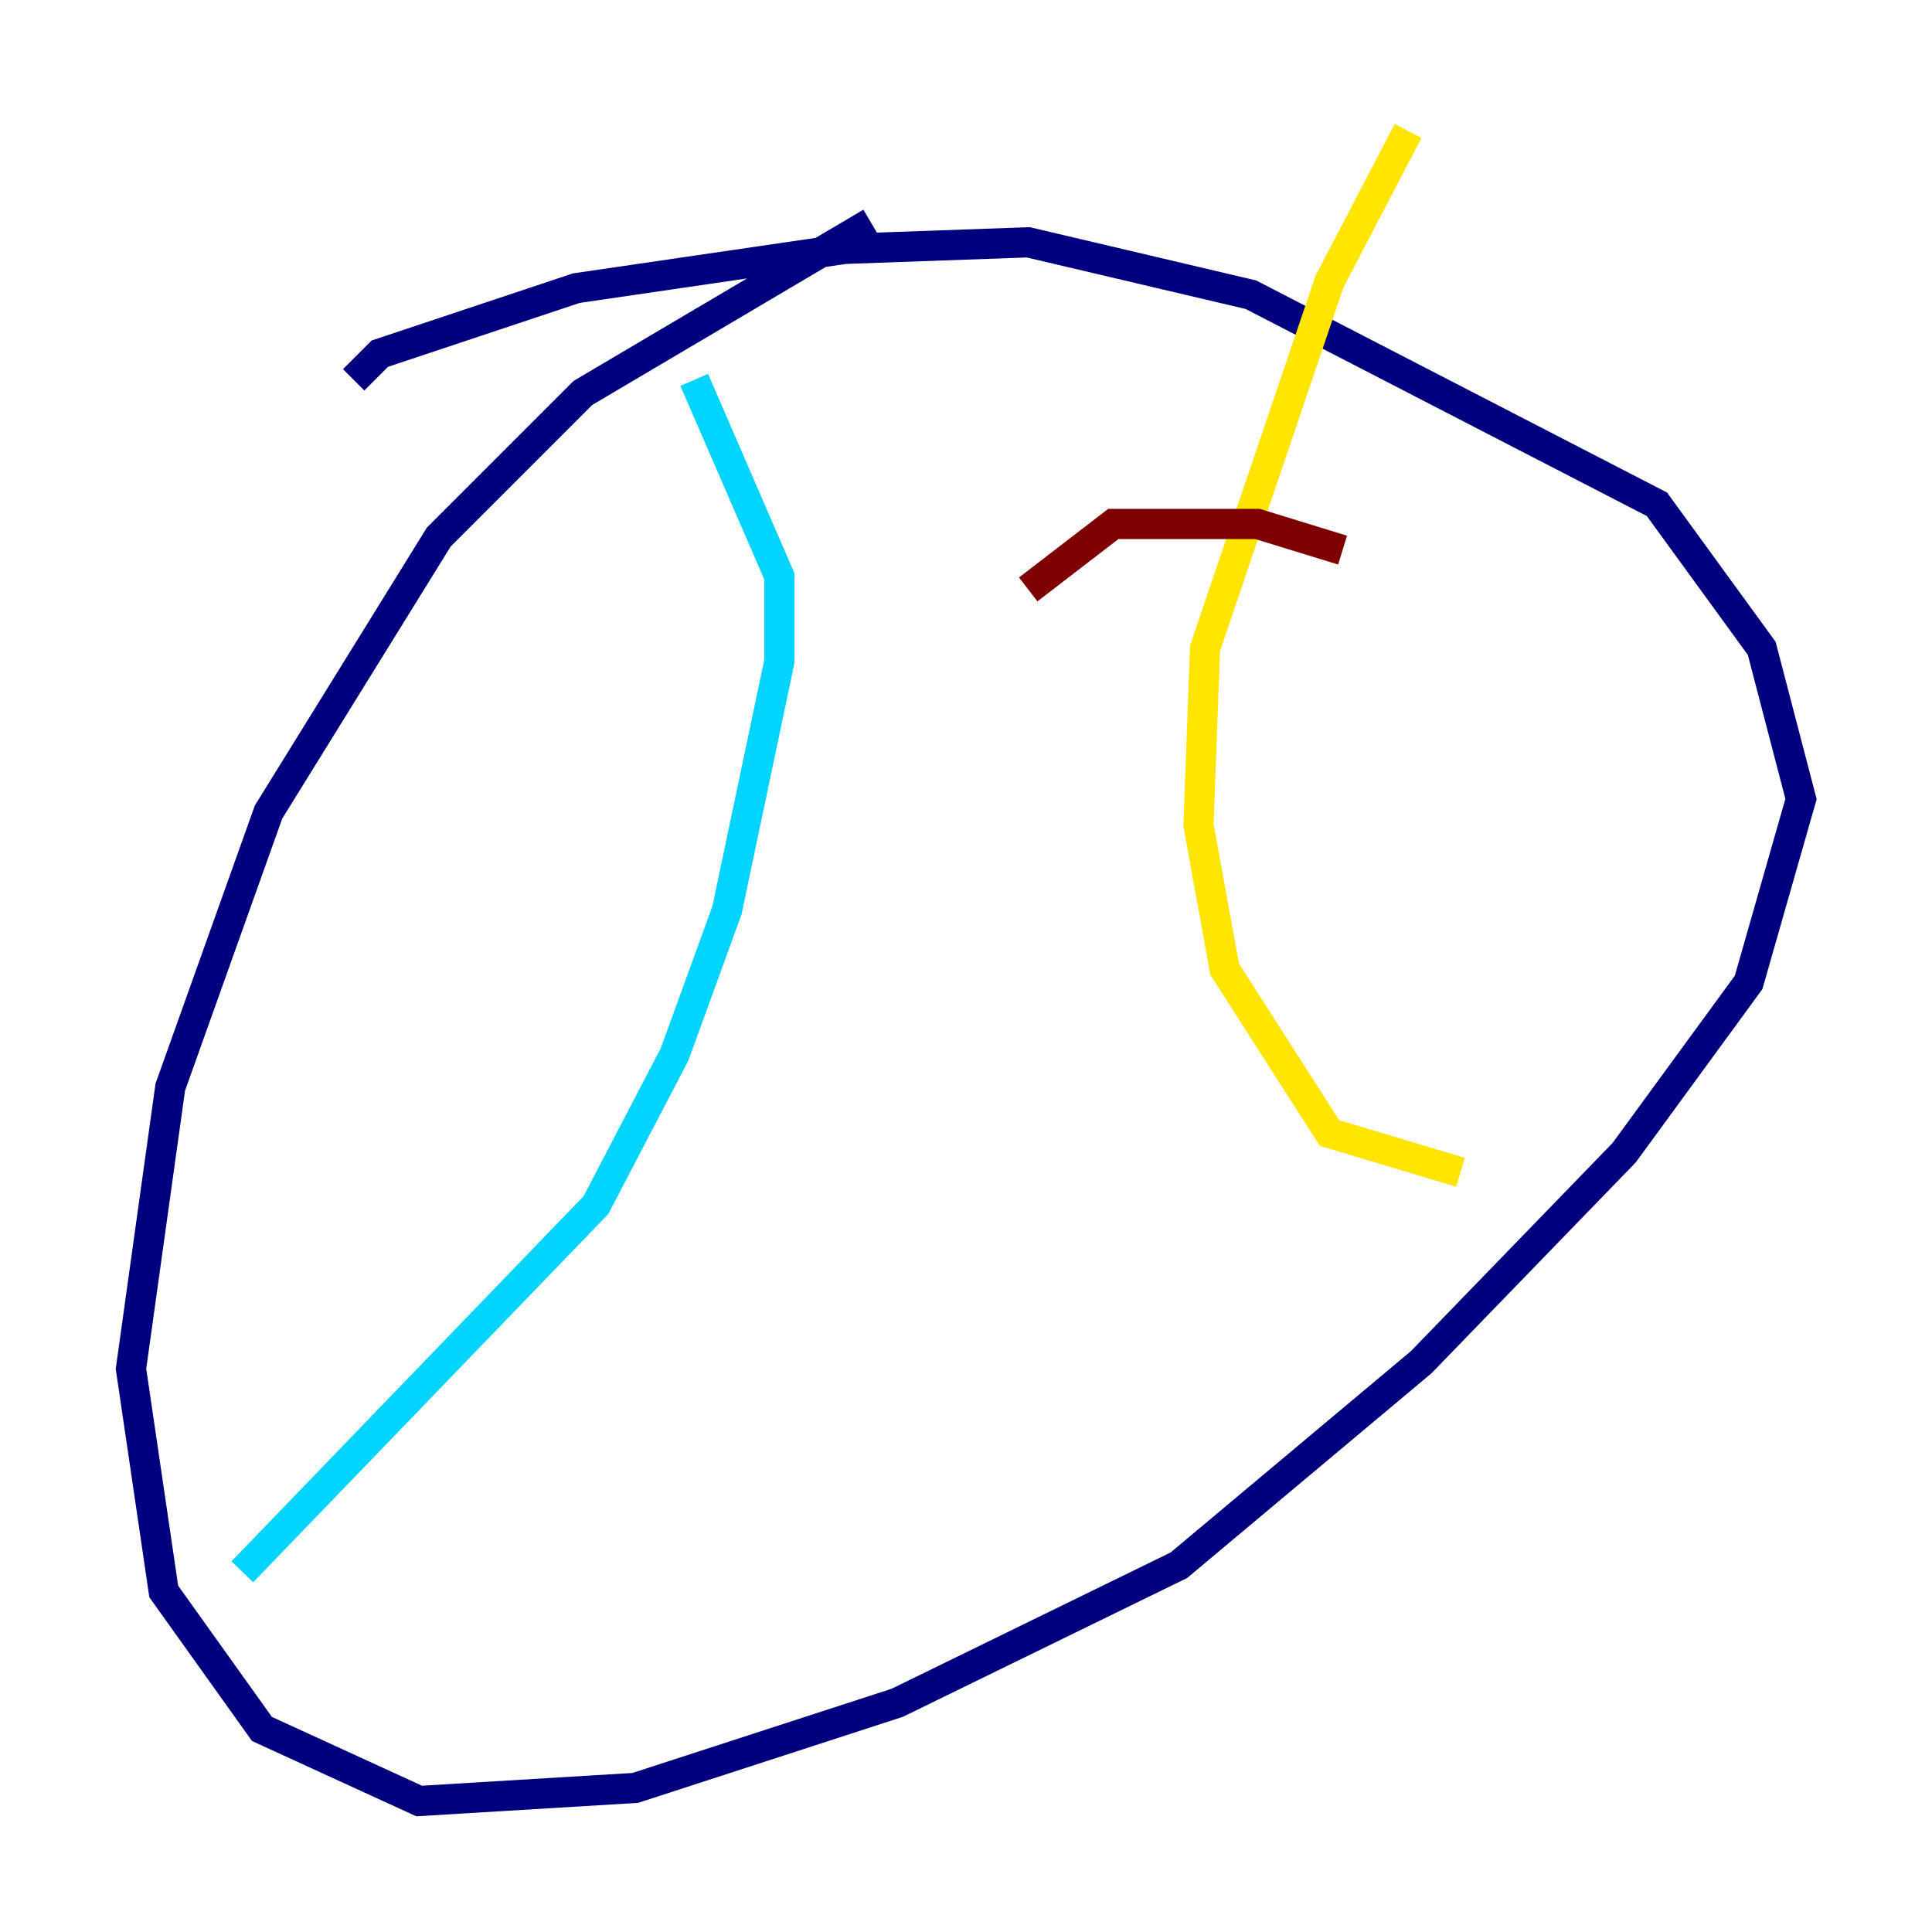 <?xml version="1.0" encoding="utf-8" ?>
<svg baseProfile="tiny" height="128" version="1.2" viewBox="0,0,128,128" width="128" xmlns="http://www.w3.org/2000/svg" xmlns:ev="http://www.w3.org/2001/xml-events" xmlns:xlink="http://www.w3.org/1999/xlink"><defs /><polyline fill="none" points="57.709,14.752 38.617,26.034 29.071,35.58 17.79,53.803 11.281,72.027 8.678,90.685 10.848,105.437 17.356,114.549 27.77,119.322 42.088,118.454 59.444,112.814 78.102,103.702 94.156,90.251 107.607,76.366 115.851,65.085 119.322,52.936 116.719,42.956 109.776,33.41 82.875,19.525 68.122,16.054 55.973,16.488 38.183,19.091 25.166,23.43 23.43,25.166" stroke="#00007f" stroke-width="2" /><polyline fill="none" points="45.993,25.166 51.634,38.183 51.634,43.824 48.163,60.312 44.691,69.858 39.485,79.837 16.054,104.136" stroke="#00d4ff" stroke-width="2" /><polyline fill="none" points="93.288,8.678 88.081,18.658 79.837,42.956 79.403,54.671 81.139,64.217 88.081,75.064 96.759,77.668" stroke="#ffe500" stroke-width="2" /><polyline fill="none" points="68.122,39.051 73.763,34.712 83.308,34.712 88.949,36.447" stroke="#7f0000" stroke-width="2" /></svg>